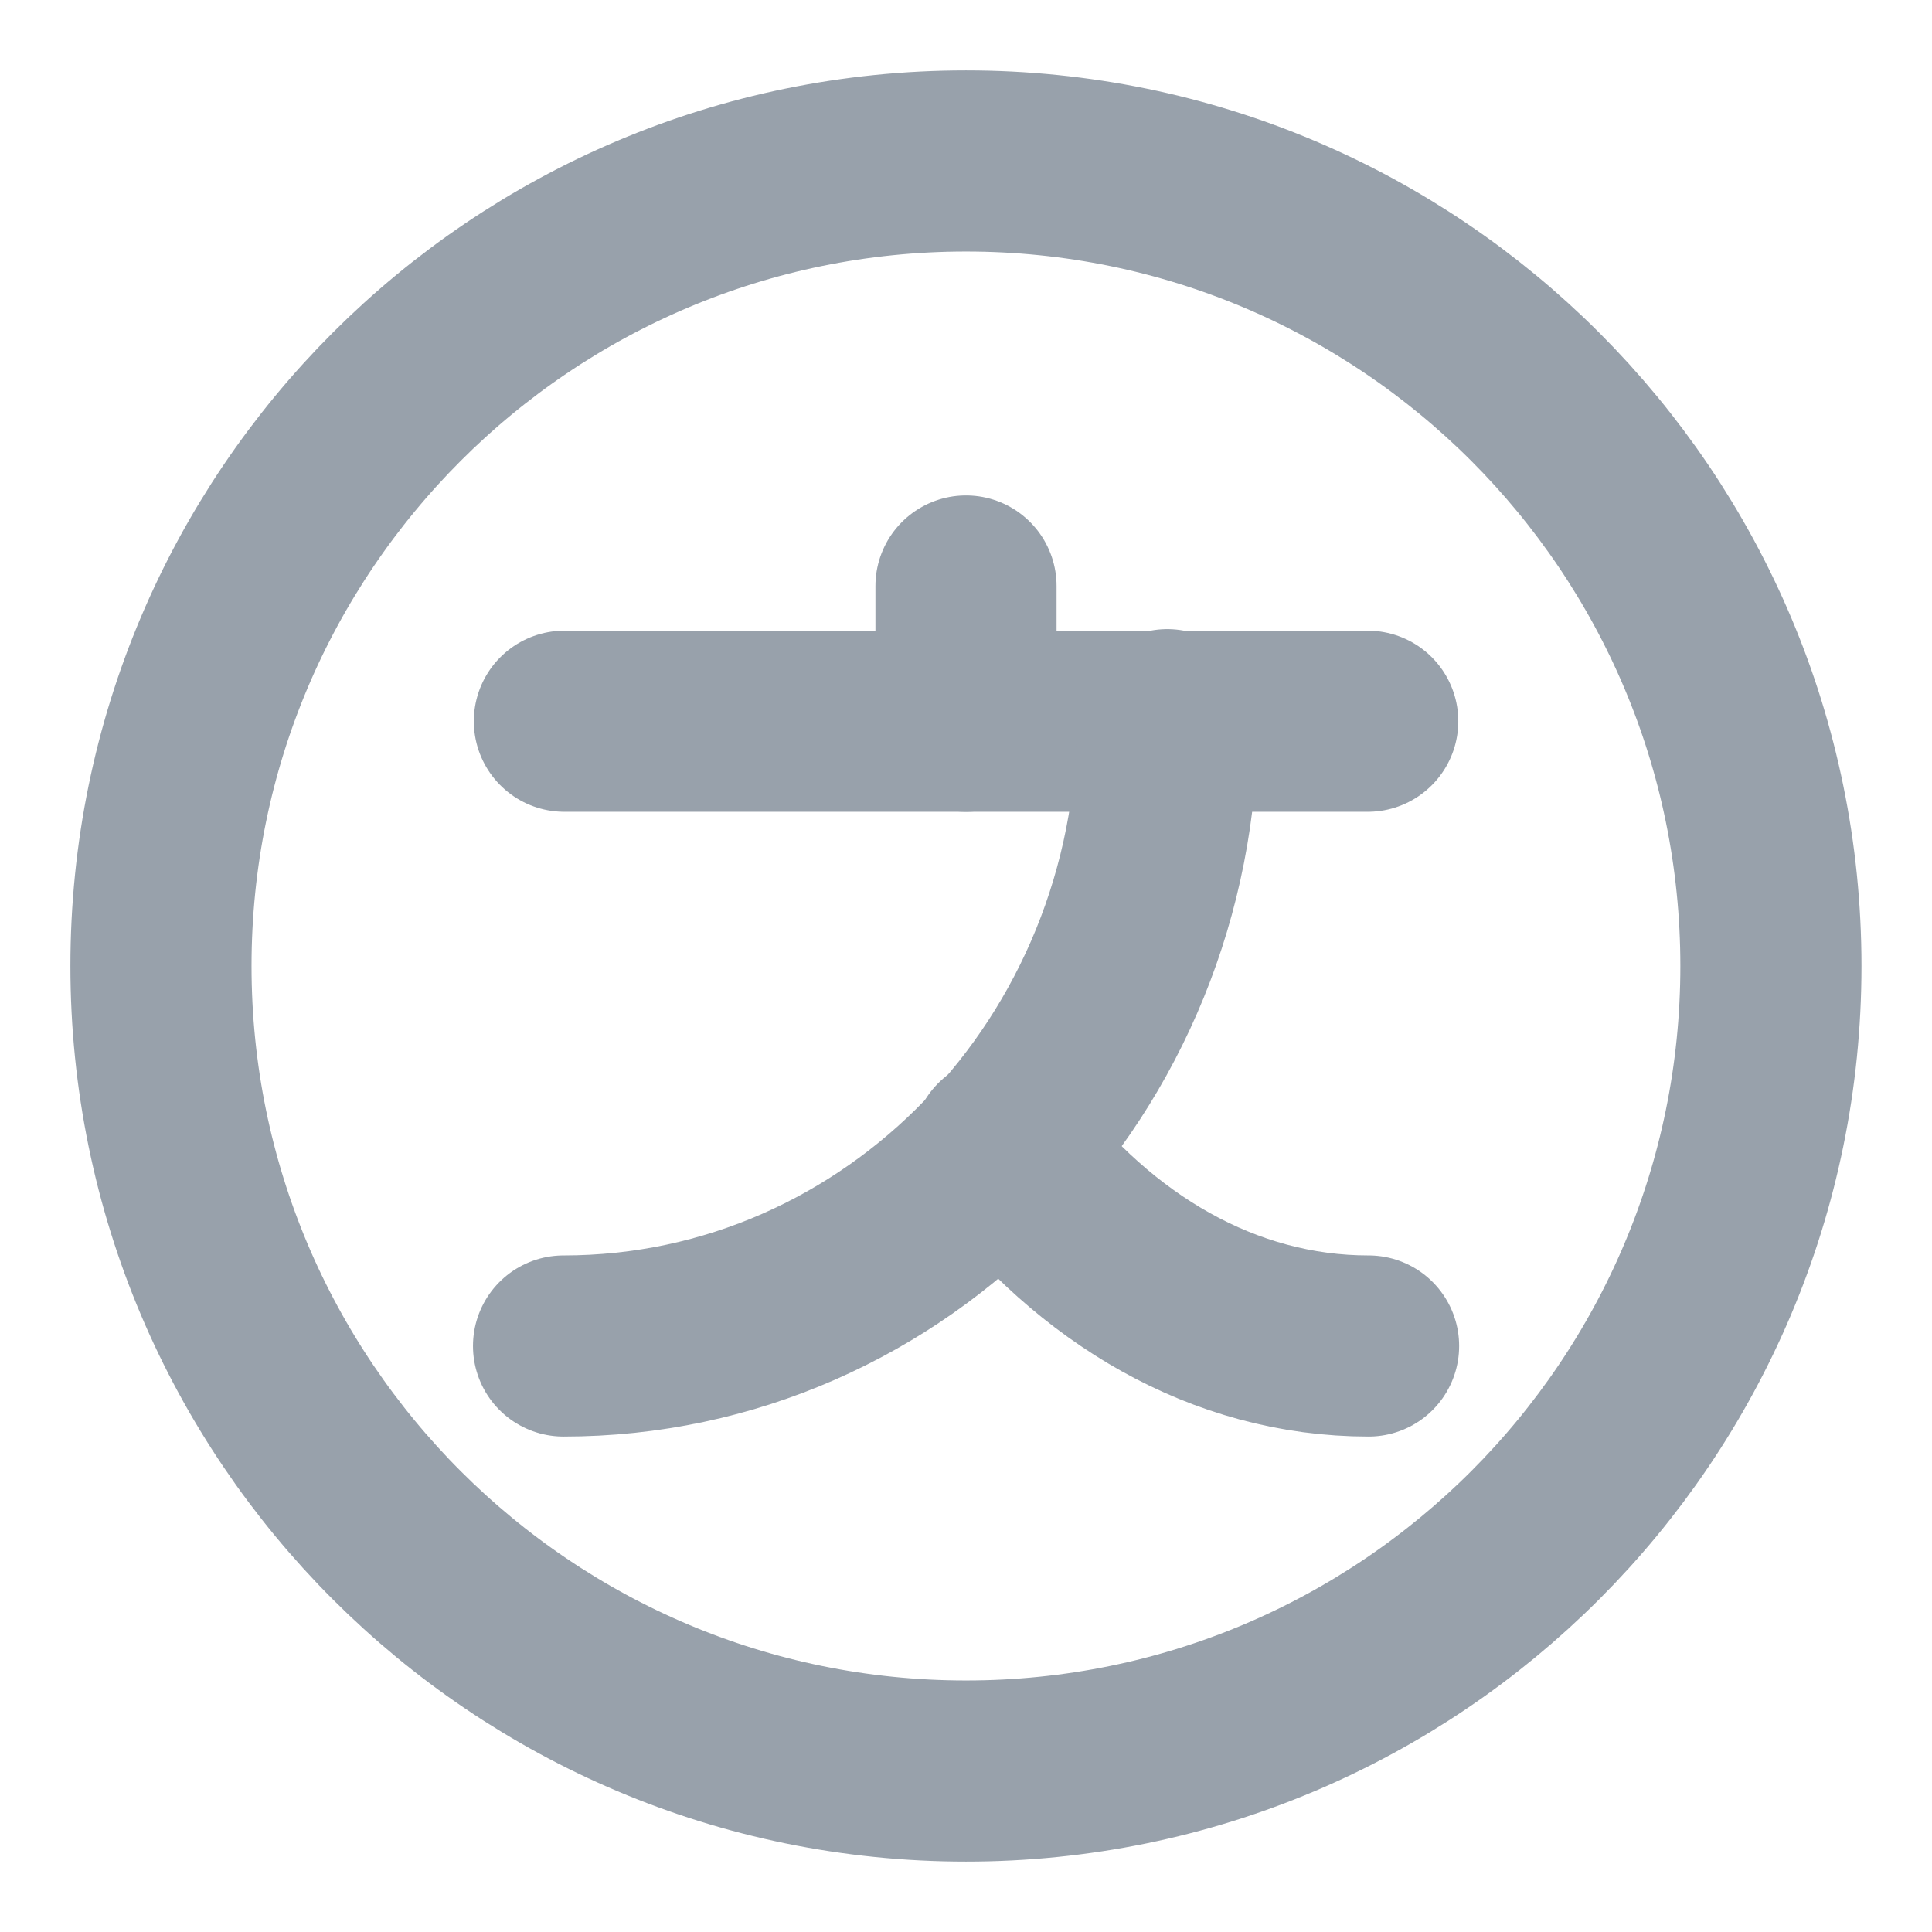 <svg width="16" height="16" viewBox="0 0 16 16" fill="none" xmlns="http://www.w3.org/2000/svg">
<path d="M11.327 5.973H4.674" stroke="#98A1AB" stroke-width="1.5" stroke-linecap="round" stroke-linejoin="round"/>
<path d="M8 4.853V5.973" stroke="#98A1AB" stroke-width="1.5" stroke-linecap="round" stroke-linejoin="round"/>
<path d="M9.667 5.96C9.667 8.827 7.427 11.147 4.667 11.147" stroke="#98A1AB" stroke-width="1.5" stroke-linecap="round" stroke-linejoin="round"/>
<path d="M11.334 11.147C10.134 11.147 9.067 10.507 8.301 9.5" stroke="#98A1AB" stroke-width="1.5" stroke-linecap="round" stroke-linejoin="round"/>
<path d="M8 14.667C11.682 14.667 14.666 11.682 14.666 8C14.666 4.318 11.682 1.333 8 1.333C4.318 1.333 1.333 4.318 1.333 8C1.333 11.682 4.318 14.667 8 14.667Z" stroke="#98A1AB" stroke-width="1.5" stroke-linecap="round" stroke-linejoin="round"/>
</svg>
